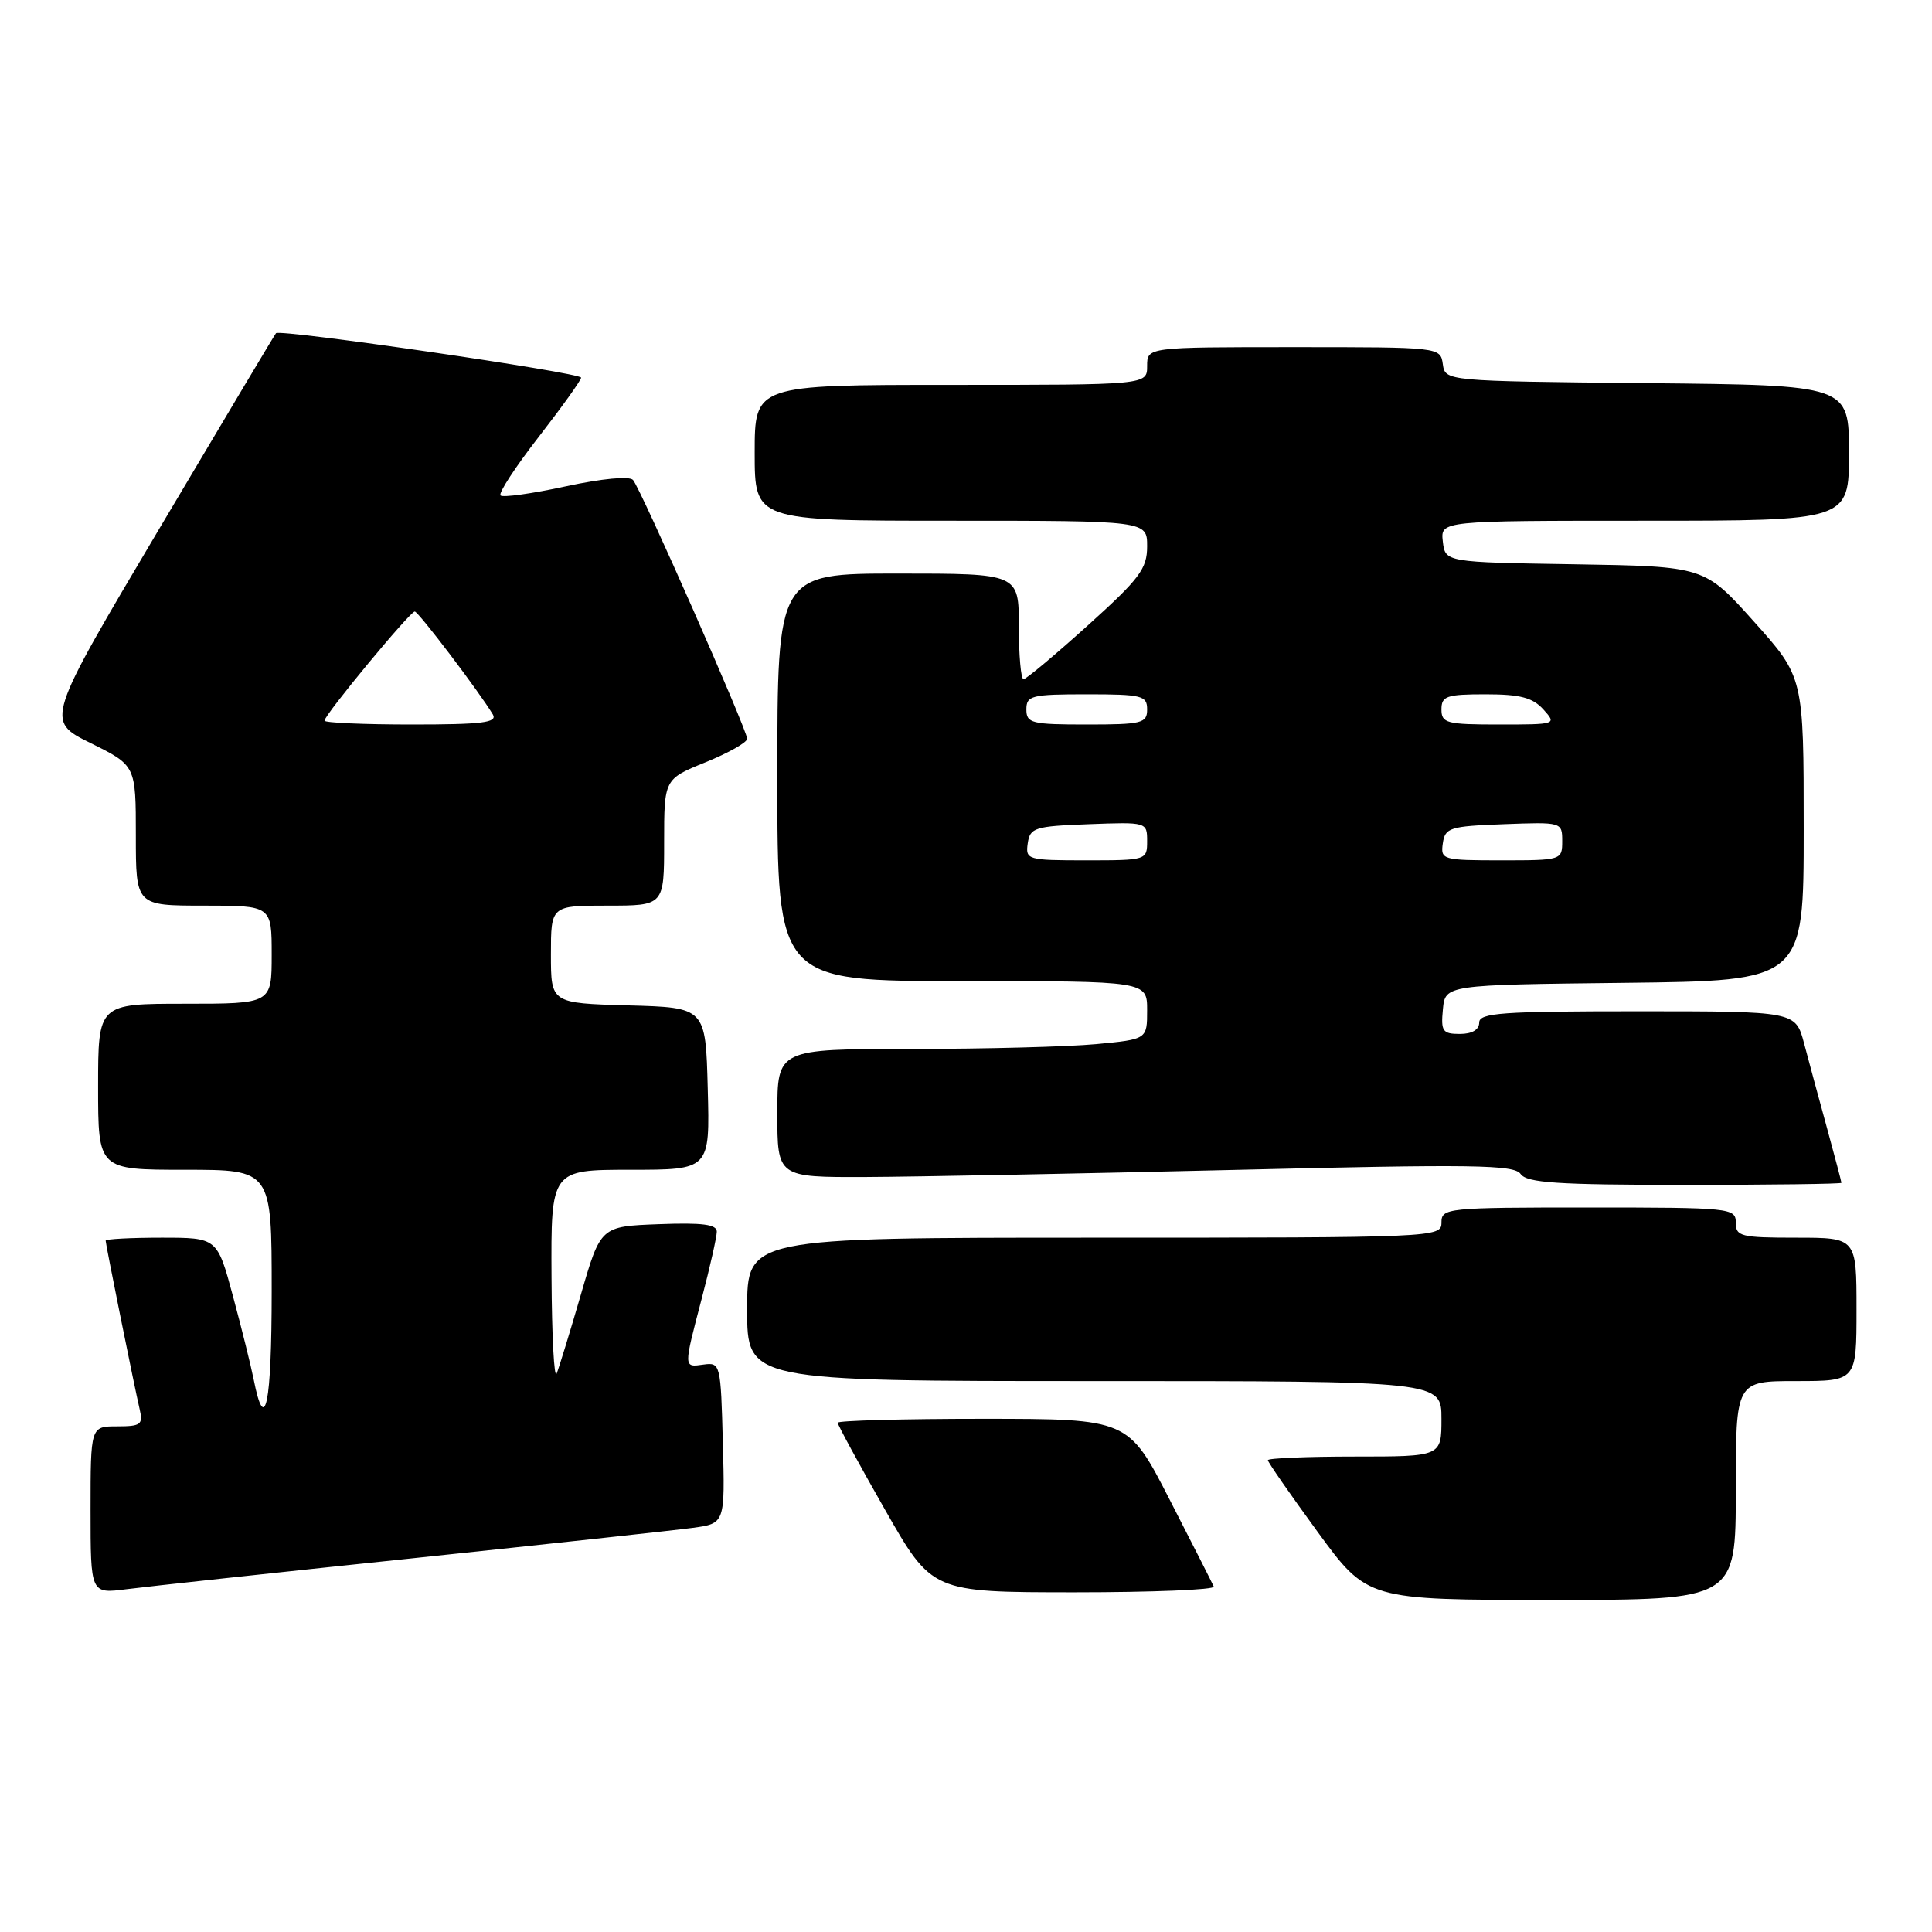 <?xml version="1.0" encoding="UTF-8" standalone="no"?>
<!DOCTYPE svg PUBLIC "-//W3C//DTD SVG 1.1//EN" "http://www.w3.org/Graphics/SVG/1.1/DTD/svg11.dtd" >
<svg xmlns="http://www.w3.org/2000/svg" xmlns:xlink="http://www.w3.org/1999/xlink" version="1.1" viewBox="0 0 256 256">
 <g >
 <path fill="currentColor"
d=" M 230.00 197.50 C 230.00 183.00 230.00 183.00 238.00 183.00 C 246.00 183.00 246.00 183.00 246.00 173.50 C 246.00 164.00 246.00 164.00 238.00 164.00 C 230.67 164.00 230.00 163.83 230.00 162.00 C 230.00 160.07 229.33 160.00 210.50 160.00 C 191.67 160.00 191.00 160.07 191.00 162.00 C 191.00 163.97 190.33 164.00 145.00 164.00 C 99.00 164.00 99.00 164.00 99.00 173.50 C 99.00 183.00 99.00 183.00 145.00 183.00 C 191.00 183.00 191.00 183.00 191.00 188.00 C 191.00 193.00 191.00 193.00 179.50 193.00 C 173.18 193.00 168.00 193.22 168.00 193.48 C 168.00 193.75 170.97 198.02 174.59 202.98 C 181.19 212.00 181.19 212.00 205.59 212.00 C 230.00 212.00 230.00 212.00 230.00 197.50 Z  M 54.50 206.50 C 72.65 204.59 89.43 202.77 91.78 202.45 C 96.07 201.87 96.07 201.87 95.78 191.18 C 95.51 180.75 95.45 180.51 93.25 180.81 C 90.54 181.19 90.55 181.36 93.00 172.00 C 94.08 167.88 94.97 163.92 94.98 163.21 C 95.00 162.24 93.08 161.99 87.30 162.21 C 79.59 162.50 79.59 162.50 76.98 171.50 C 75.54 176.45 74.09 181.18 73.76 182.00 C 73.43 182.82 73.12 177.09 73.08 169.25 C 73.00 155.00 73.00 155.00 83.53 155.00 C 94.07 155.00 94.07 155.00 93.78 144.25 C 93.50 133.50 93.50 133.50 83.25 133.22 C 73.00 132.93 73.00 132.93 73.00 126.47 C 73.00 120.00 73.00 120.00 80.50 120.00 C 88.00 120.00 88.00 120.00 88.00 111.62 C 88.00 103.23 88.00 103.23 93.50 101.00 C 96.53 99.77 99.00 98.37 99.00 97.89 C 99.00 96.73 84.91 64.77 83.88 63.60 C 83.42 63.06 79.75 63.41 74.98 64.44 C 70.51 65.41 66.62 65.95 66.32 65.65 C 66.02 65.35 68.30 61.86 71.39 57.88 C 74.47 53.91 77.00 50.38 77.00 50.04 C 77.00 49.38 37.07 43.57 36.57 44.15 C 36.40 44.34 29.46 55.98 21.14 70.00 C 6.01 95.50 6.01 95.50 12.00 98.46 C 18.00 101.43 18.00 101.43 18.00 110.71 C 18.00 120.00 18.00 120.00 27.00 120.00 C 36.00 120.00 36.00 120.00 36.00 126.50 C 36.00 133.00 36.00 133.00 24.50 133.00 C 13.00 133.00 13.00 133.00 13.00 144.00 C 13.00 155.00 13.00 155.00 24.50 155.00 C 36.00 155.00 36.00 155.00 36.00 171.06 C 36.00 186.10 35.12 190.39 33.61 182.77 C 33.25 180.97 32.02 176.01 30.87 171.75 C 28.78 164.00 28.78 164.00 21.39 164.00 C 17.33 164.00 14.00 164.18 14.00 164.39 C 14.00 164.88 17.80 183.71 18.51 186.75 C 18.98 188.76 18.66 189.00 15.52 189.00 C 12.00 189.00 12.00 189.00 12.00 200.09 C 12.00 211.19 12.00 211.19 16.75 210.58 C 19.36 210.24 36.35 208.40 54.50 206.50 Z  M 160.83 210.23 C 160.65 209.81 158.03 204.64 155.00 198.74 C 149.50 188.01 149.50 188.01 130.25 188.00 C 119.66 188.00 111.00 188.24 111.00 188.52 C 111.00 188.81 113.81 193.98 117.25 200.01 C 123.50 210.98 123.50 210.98 142.33 210.99 C 152.69 210.99 161.02 210.65 160.83 210.23 Z  M 244.00 156.73 C 244.00 156.58 243.14 153.32 242.09 149.48 C 241.03 145.64 239.67 140.59 239.05 138.25 C 237.92 134.00 237.92 134.00 216.96 134.00 C 199.00 134.00 196.00 134.21 196.00 135.50 C 196.00 136.44 195.05 137.00 193.44 137.00 C 191.15 137.00 190.91 136.65 191.19 133.75 C 191.50 130.50 191.50 130.50 215.25 130.23 C 239.00 129.96 239.00 129.96 239.00 109.84 C 239.00 89.73 239.00 89.73 232.43 82.39 C 225.86 75.05 225.86 75.05 208.68 74.77 C 191.50 74.50 191.50 74.50 191.18 71.75 C 190.87 69.00 190.87 69.00 217.93 69.00 C 245.00 69.00 245.00 69.00 245.00 60.02 C 245.00 51.03 245.00 51.03 218.25 50.77 C 191.50 50.50 191.50 50.50 191.18 48.25 C 190.86 46.00 190.82 46.00 171.43 46.00 C 152.00 46.00 152.00 46.00 152.00 48.50 C 152.00 51.00 152.00 51.00 126.00 51.00 C 100.00 51.00 100.00 51.00 100.00 60.00 C 100.00 69.00 100.00 69.00 126.00 69.00 C 152.00 69.00 152.00 69.00 152.00 72.39 C 152.00 75.36 151.02 76.67 144.12 82.89 C 139.78 86.80 135.96 90.00 135.62 90.00 C 135.28 90.00 135.00 86.85 135.00 83.00 C 135.00 76.00 135.00 76.00 119.00 76.00 C 103.00 76.00 103.00 76.00 103.00 103.00 C 103.00 130.00 103.00 130.00 127.50 130.00 C 152.00 130.00 152.00 130.00 152.00 133.86 C 152.00 137.71 152.00 137.71 145.25 138.35 C 141.54 138.70 130.51 138.99 120.75 138.99 C 103.00 139.00 103.00 139.00 103.00 147.50 C 103.00 156.00 103.00 156.00 114.75 155.96 C 121.21 155.93 143.15 155.51 163.50 155.02 C 195.27 154.25 200.64 154.33 201.49 155.56 C 202.31 156.73 206.32 157.00 223.24 157.00 C 234.66 157.00 244.00 156.88 244.00 156.73 Z  M 43.00 95.49 C 43.00 94.72 54.35 81.00 54.96 81.03 C 55.46 81.06 63.51 91.68 65.30 94.66 C 65.95 95.75 63.92 96.00 54.55 96.00 C 48.20 96.00 43.00 95.77 43.00 95.49 Z  M 136.18 111.75 C 136.48 109.67 137.08 109.48 144.25 109.21 C 151.96 108.92 152.00 108.93 152.00 111.46 C 152.00 113.97 151.91 114.00 143.93 114.00 C 136.13 114.00 135.87 113.92 136.18 111.75 Z  M 191.18 111.75 C 191.48 109.67 192.08 109.48 199.25 109.21 C 206.96 108.92 207.00 108.93 207.00 111.46 C 207.00 113.97 206.91 114.00 198.93 114.00 C 191.13 114.00 190.87 113.92 191.18 111.75 Z  M 136.00 94.00 C 136.00 92.17 136.67 92.00 144.00 92.00 C 151.33 92.00 152.00 92.17 152.00 94.00 C 152.00 95.83 151.33 96.00 144.00 96.00 C 136.67 96.00 136.00 95.83 136.00 94.00 Z  M 191.00 94.00 C 191.00 92.23 191.67 92.00 196.85 92.00 C 201.42 92.00 203.08 92.43 204.50 94.00 C 206.29 95.98 206.25 96.00 198.65 96.00 C 191.67 96.00 191.00 95.83 191.00 94.00 Z "/>
</g>
</svg>